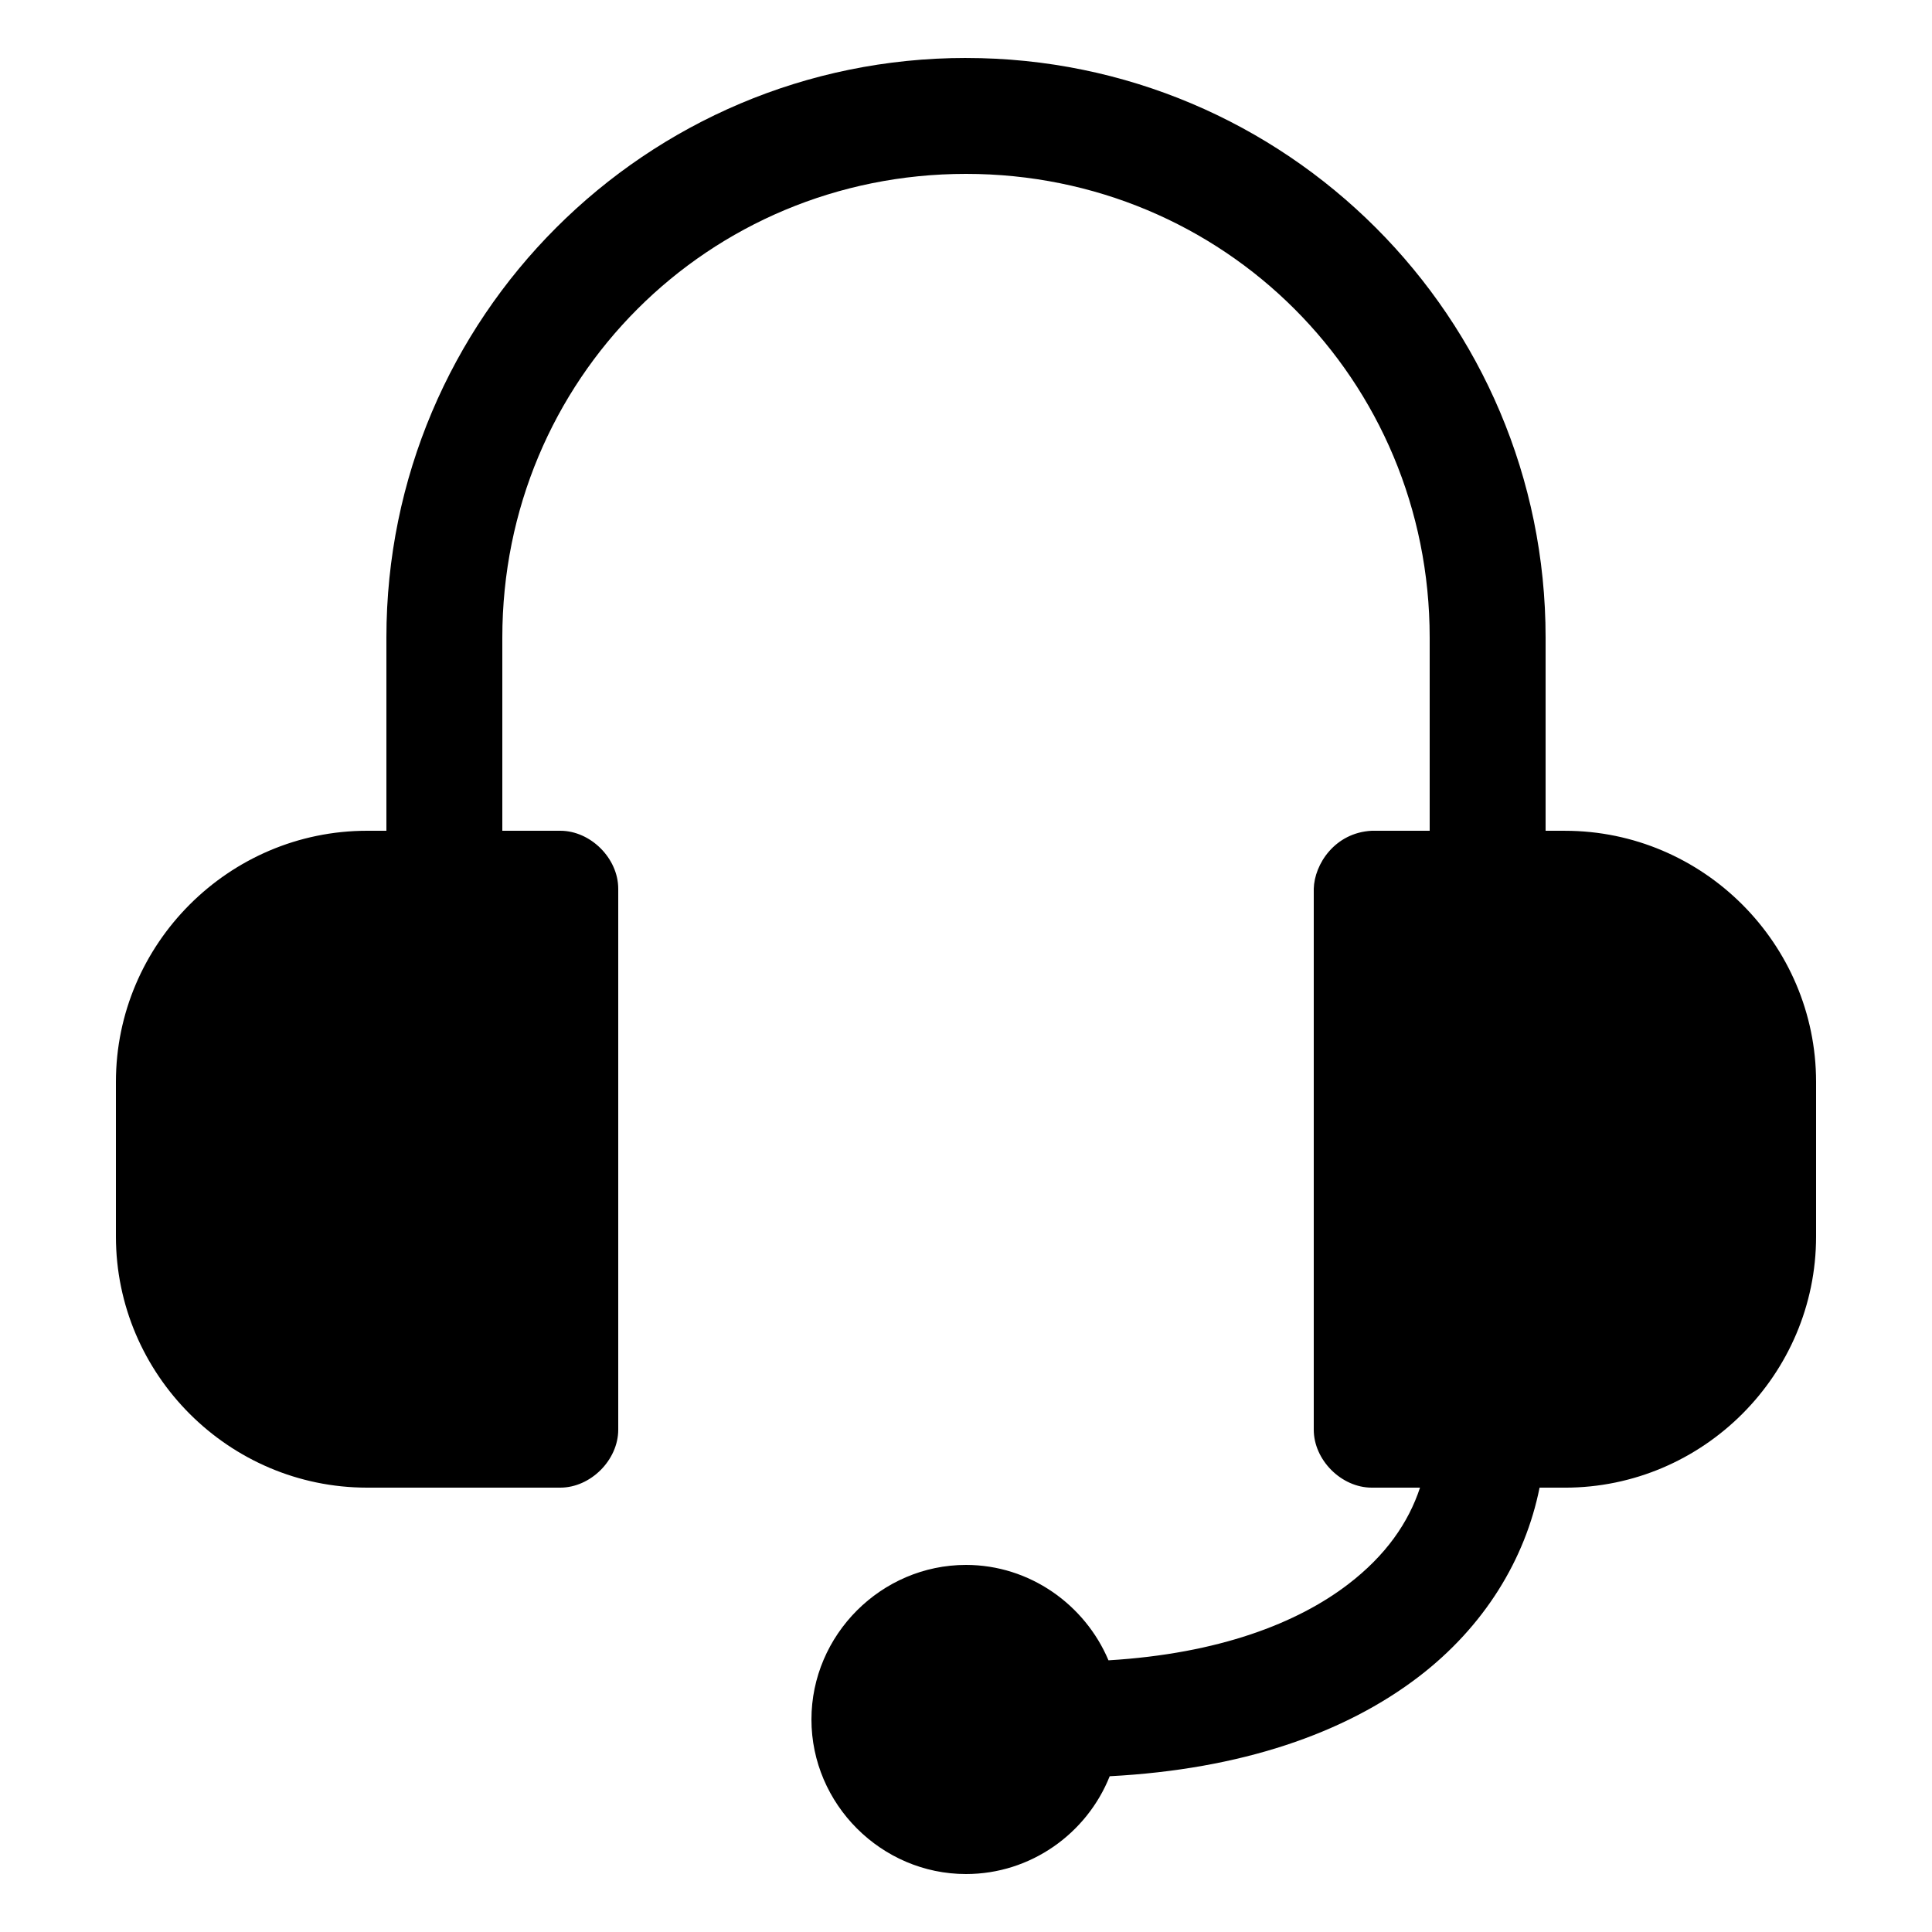 <svg height='300px' width='300px'  fill="#000000" xmlns:dc="http://purl.org/dc/elements/1.1/" xmlns:cc="http://creativecommons.org/ns#" xmlns:rdf="http://www.w3.org/1999/02/22-rdf-syntax-ns#" xmlns:svg="http://www.w3.org/2000/svg" xmlns="http://www.w3.org/2000/svg" xmlns:sodipodi="http://sodipodi.sourceforge.net/DTD/sodipodi-0.dtd" xmlns:inkscape="http://www.inkscape.org/namespaces/inkscape" version="1.1" x="0px" y="0px" viewBox="0 0 100 100"><g transform="translate(0,-952.362)"><path d="m 50,955.362 c -16.568,0 -30,13.432 -30,30 l 0,10 -1,0 c -7.15,0 -13,5.85 -13,13 l 0,8 c 0,7.15 5.85,13 13,13 l 10,0 c 1.571,-2e-4 3,-1.429 3,-3 l 0,-28 c -1.6e-4,-1.571 -1.429,-3 -3,-3 l -3,0 0,-10 c 0,-13.348 10.652,-24 24,-24 13.348,0 24,10.652 24,24 l 0,10 -3,0 c -1.914,0.1 -2.967,1.736 -3,3 l 0,28 c 1.6e-4,1.571 1.429,3 3,3 l 2.5,0 c -0.602,1.825 -1.777,3.513 -3.719,5 -2.62,2.007 -6.679,3.594 -12.406,3.938 -1.216,-2.881 -4.078,-4.938 -7.375,-4.938 -4.383,0 -8,3.617 -8,8 0,4.383 3.617,8 8,8 3.356,0 6.259,-2.102 7.438,-5.062 6.793,-0.357 12.158,-2.213 16,-5.156 3.391,-2.598 5.506,-6.072 6.25,-9.781 l 1.312,0 c 7.15,0 13,-5.85 13,-13 l 0,-8 c 0,-7.15 -5.85,-13 -13,-13 l -1,0 0,-10 c 0,-16.568 -13.432,-30 -30,-30 z" style="text-indent:0;text-transform:none;direction:ltr;block-progression:tb;baseline-shift:baseline;color:#000000;enable-background:accumulate;" fill="#000000" fill-opacity="1" stroke="none" marker="none" visibility="visible" display="inline" overflow="visible"></path></g></svg>
